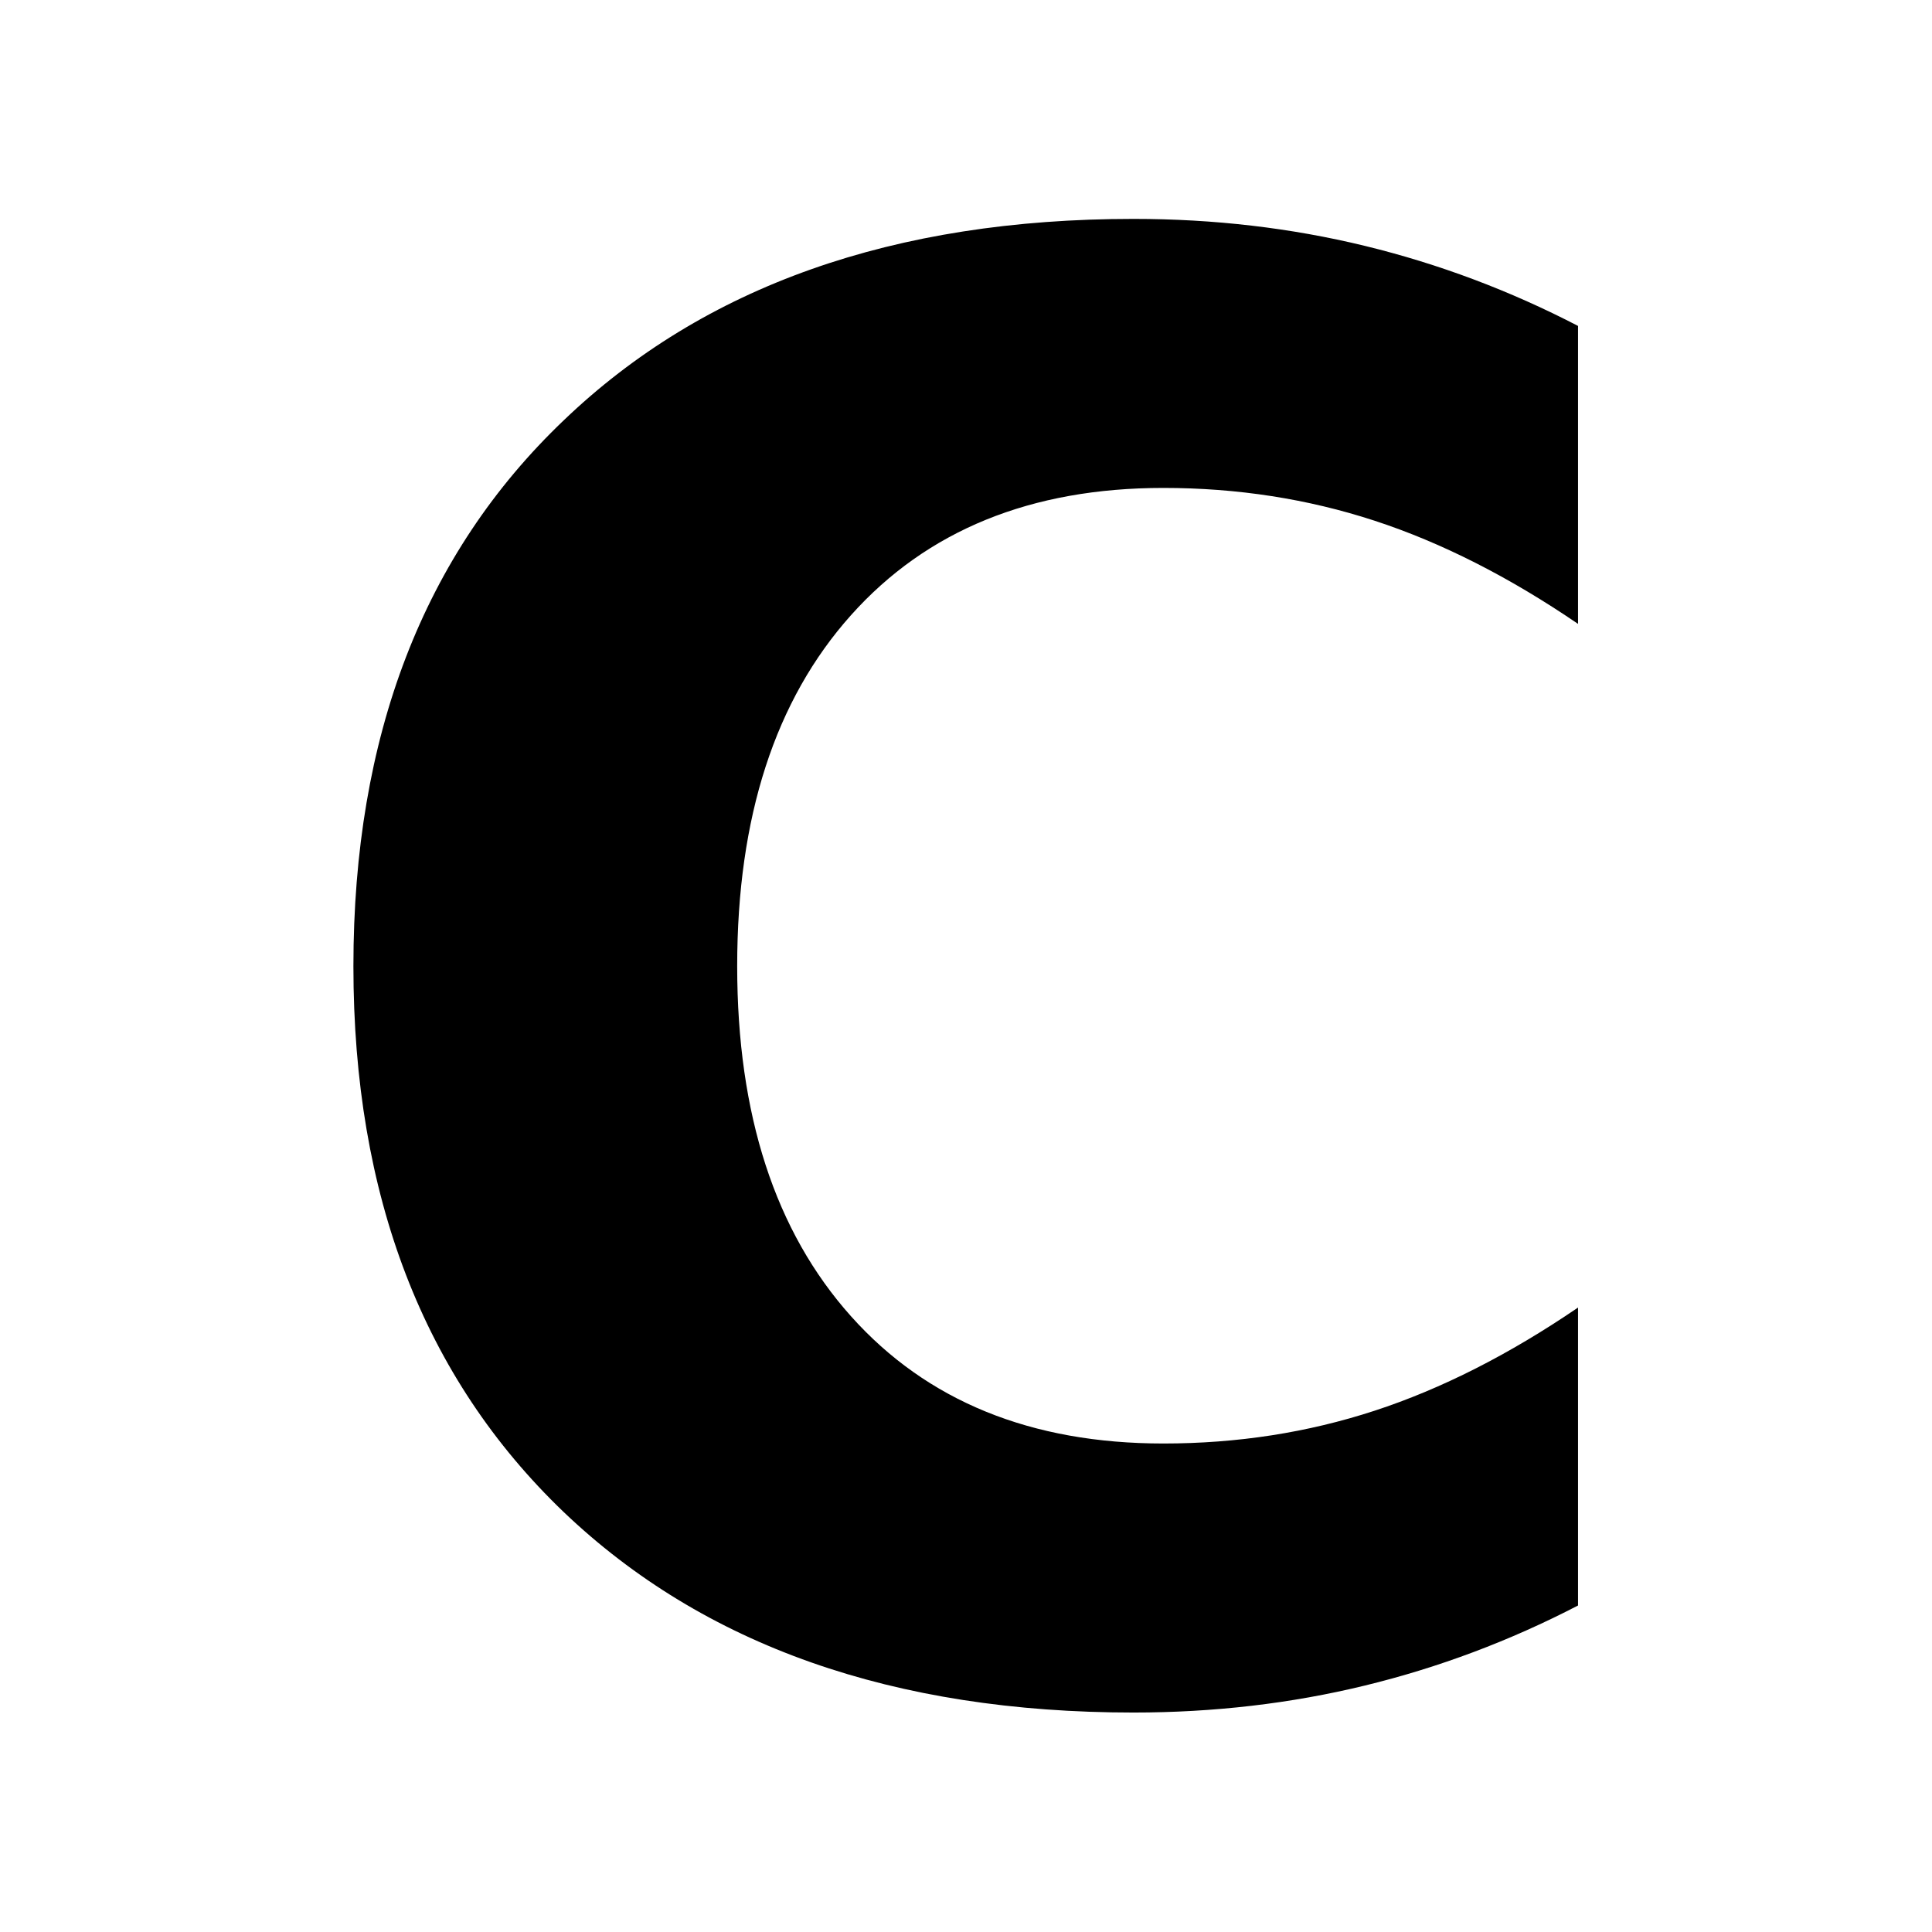 <?xml version="1.0" encoding="UTF-8" standalone="no"?>
<!-- Created with Inkscape (http://www.inkscape.org/) -->

<svg
   xmlns:dc="http://purl.org/dc/elements/1.1/"
   xmlns:cc="http://creativecommons.org/ns#"
   xmlns:rdf="http://www.w3.org/1999/02/22-rdf-syntax-ns#"
   xmlns:svg="http://www.w3.org/2000/svg"
   xmlns="http://www.w3.org/2000/svg"
   xmlns:sodipodi="http://sodipodi.sourceforge.net/DTD/sodipodi-0.dtd"
   xmlns:inkscape="http://www.inkscape.org/namespaces/inkscape"
   width="1000"
   height="1000"
   id="svg4955"
   version="1.1"
   inkscape:version="0.48.4 r9939"
   sodipodi:docname="c.svg">
  <defs
     id="defs5498" />
  <sodipodi:namedview
     inkscape:window-height="1056"
     inkscape:window-width="1920"
     inkscape:pageshadow="2"
     inkscape:pageopacity="0.0"
     borderopacity="1.0"
     bordercolor="#666666"
     pagecolor="#ffffff"
     id="base"
     showgrid="false"
     showguides="false"
     inkscape:guide-bbox="true"
     inkscape:zoom="0.70710678"
     inkscape:cx="283.36459"
     inkscape:cy="544.95588"
     inkscape:window-x="0"
     inkscape:window-y="24"
     inkscape:current-layer="layer11"
     inkscape:window-maximized="1">
    <sodipodi:guide
       orientation="0,1"
       position="189.444,479.262"
       id="guide7179" />
    <sodipodi:guide
       orientation="1,0"
       position="429.572,650.941"
       id="guide7232" />
    <sodipodi:guide
       orientation="0,1"
       position="423.857,718.769"
       id="guide7234" />
    <sodipodi:guide
       orientation="0,1"
       position="407.211,603.487"
       id="guide7236" />
    <sodipodi:guide
       orientation="1,0"
       position="330.688,603.487"
       id="guide7238" />
    <sodipodi:guide
       orientation="1,0"
       position="526.716,603.487"
       id="guide7240" />
    <sodipodi:guide
       orientation="0,1"
       position="429.572,709.079"
       id="guide7242" />
    <sodipodi:guide
       orientation="0,1"
       position="429.572,618.891"
       id="guide7244" />
    <sodipodi:guide
       orientation="1,0"
       position="421.621,644.233"
       id="guide7246" />
    <sodipodi:guide
       orientation="1,0"
       position="370.689,649.202"
       id="guide7248" />
    <sodipodi:guide
       orientation="1,0"
       position="377.397,646.469"
       id="guide7250" />
    <sodipodi:guide
       orientation="0,1"
       position="401.994,699.638"
       id="guide7252" />
    <sodipodi:guide
       orientation="0,1"
       position="402.739,694.42"
       id="guide7254" />
    <sodipodi:guide
       orientation="0,1"
       position="412.677,632.805"
       id="guide7258" />
    <sodipodi:guide
       orientation="0,1"
       position="421.621,626.096"
       id="guide7260" />
    <sodipodi:guide
       orientation="1,0"
       position="469.572,641.5"
       id="guide7262" />
    <sodipodi:guide
       orientation="1,0"
       position="390.565,658.147"
       id="guide7264" />
    <sodipodi:guide
       orientation="1,0"
       position="384.105,643.24"
       id="guide7266" />
    <sodipodi:guide
       orientation="1,0"
       position="407.46,632.805"
       id="guide7268" />
  </sodipodi:namedview>
  <g
     inkscape:groupmode="layer"
     id="layer11"
     inkscape:label="Layer"
     style="opacity:1">
    <g
       style="font-size:1131.959px;font-style:normal;font-weight:normal;line-height:125%;letter-spacing:0px;word-spacing:0px;fill:#000000;fill-opacity:1;stroke:none;font-family:Sans"
       id="text8152"
       transform="matrix(0.903,0,0,0.903,48.353,48.353)">
      <path
         d="m 850.974,866.726 c -39.059,20.266 -79.776,35.558 -122.15,45.875 -42.375,10.317 -86.592,15.476 -132.651,15.476 C 458.73,928.077 349.846,889.756 269.518,813.113 189.19,736.101 149.026,631.823 149.026,500.276 149.026,368.362 189.19,264.084 269.518,187.44 349.846,110.429 458.73,71.924 596.172,71.923 c 46.059,8.4e-4 90.276,5.16 132.651,15.476 42.374,10.318 83.091,25.61 122.15,45.875 l 0,170.789 C 811.546,277.165 772.672,257.451 734.351,244.922 696.029,232.395 655.681,226.131 613.306,226.13 c -75.907,6.9e-4 -135.6,24.32 -179.079,72.958 -43.48,48.639 -65.221,115.702 -65.22,201.188 -2.8e-4,85.118 21.74,151.997 65.22,200.635 43.48,48.639 103.173,72.958 179.079,72.958 42.374,1.4e-4 82.722,-6.264 121.044,-18.792 38.321,-12.528 77.195,-32.241 116.623,-59.14 l 0,170.789"
         style="font-variant:normal;font-weight:bold;font-stretch:normal;text-align:start;line-height:125%;writing-mode:lr-tb;text-anchor:start;font-family:Sans;-inkscape-font-specification:Sans Bold"
         id="path8282"
         inkscape:connector-curvature="0" />
    </g>
  </g>
</svg>
